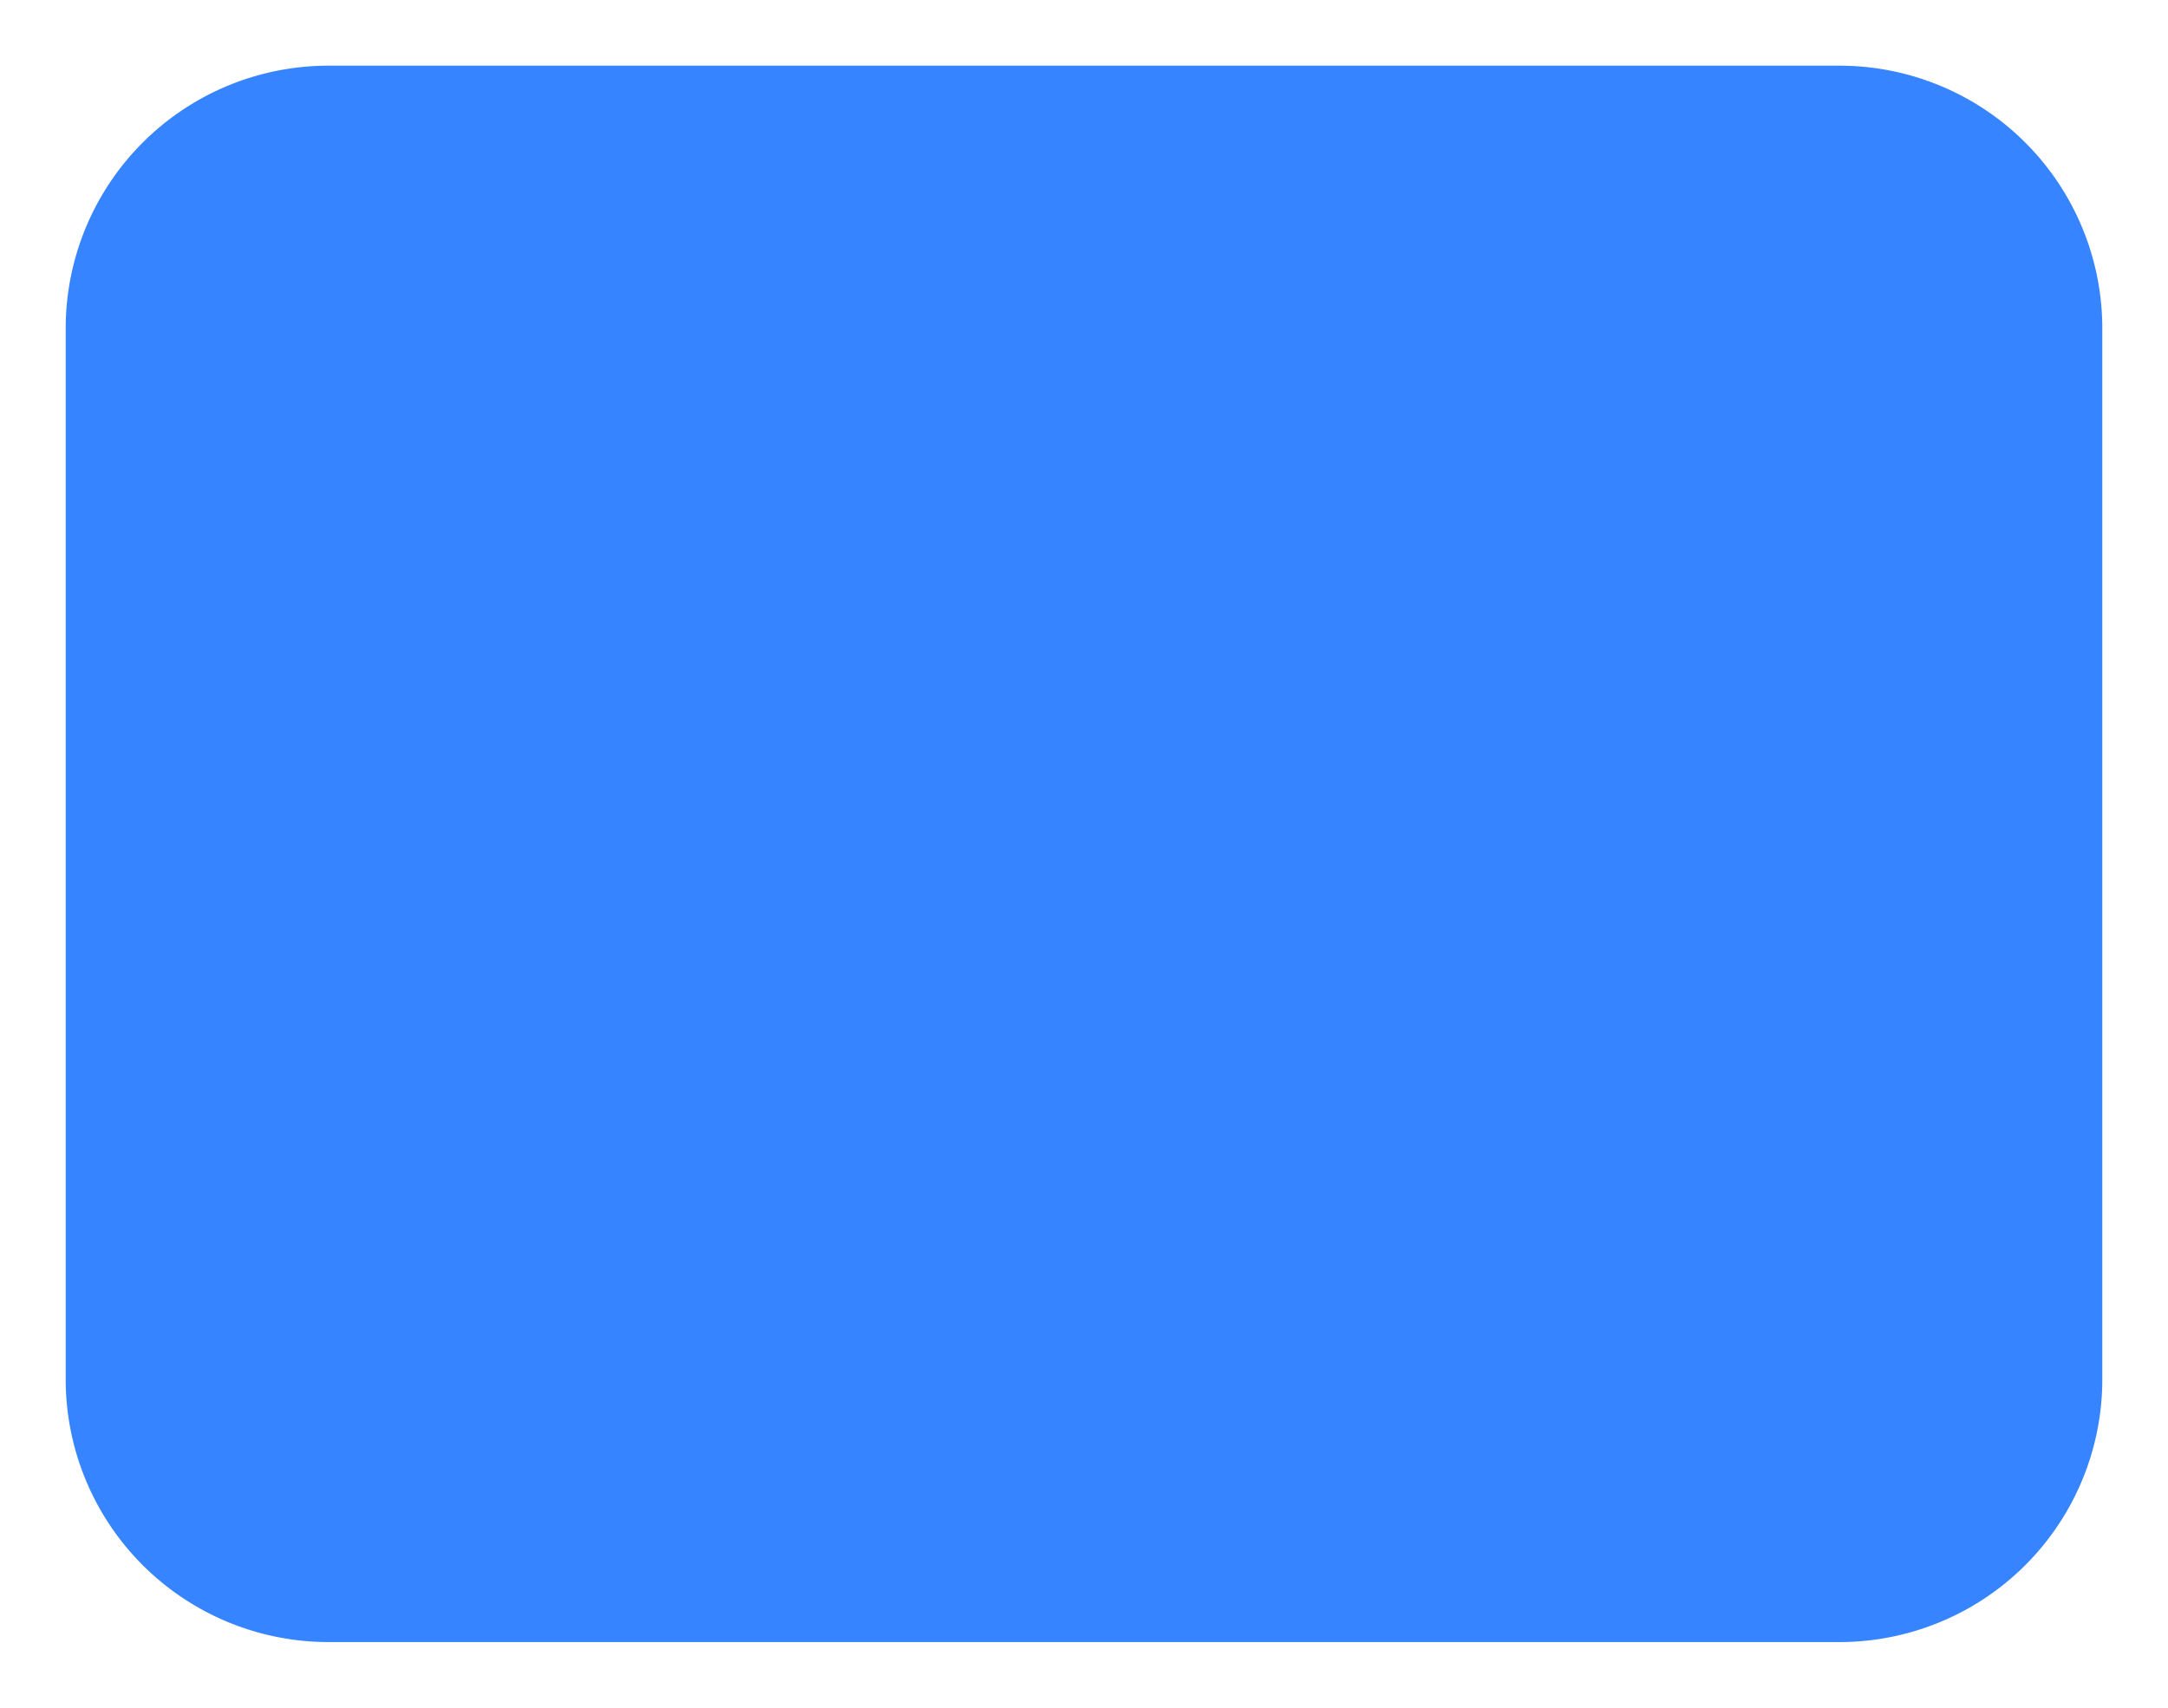 ﻿<?xml version="1.0" encoding="utf-8"?>
<svg version="1.1" xmlns:xlink="http://www.w3.org/1999/xlink" width="33px" height="26px" xmlns="http://www.w3.org/2000/svg">
  <g transform="matrix(1 0 0 1 -1926 -173 )">
    <path d="M 1927 178  A 4 4 0 0 1 1931 174 L 1954 174  A 4 4 0 0 1 1958 178 L 1958 194  A 4 4 0 0 1 1954 198 L 1931 198  A 4 4 0 0 1 1927 194 L 1927 178  Z " fill-rule="nonzero" fill="#3684ff" stroke="none" />
  </g>
</svg>